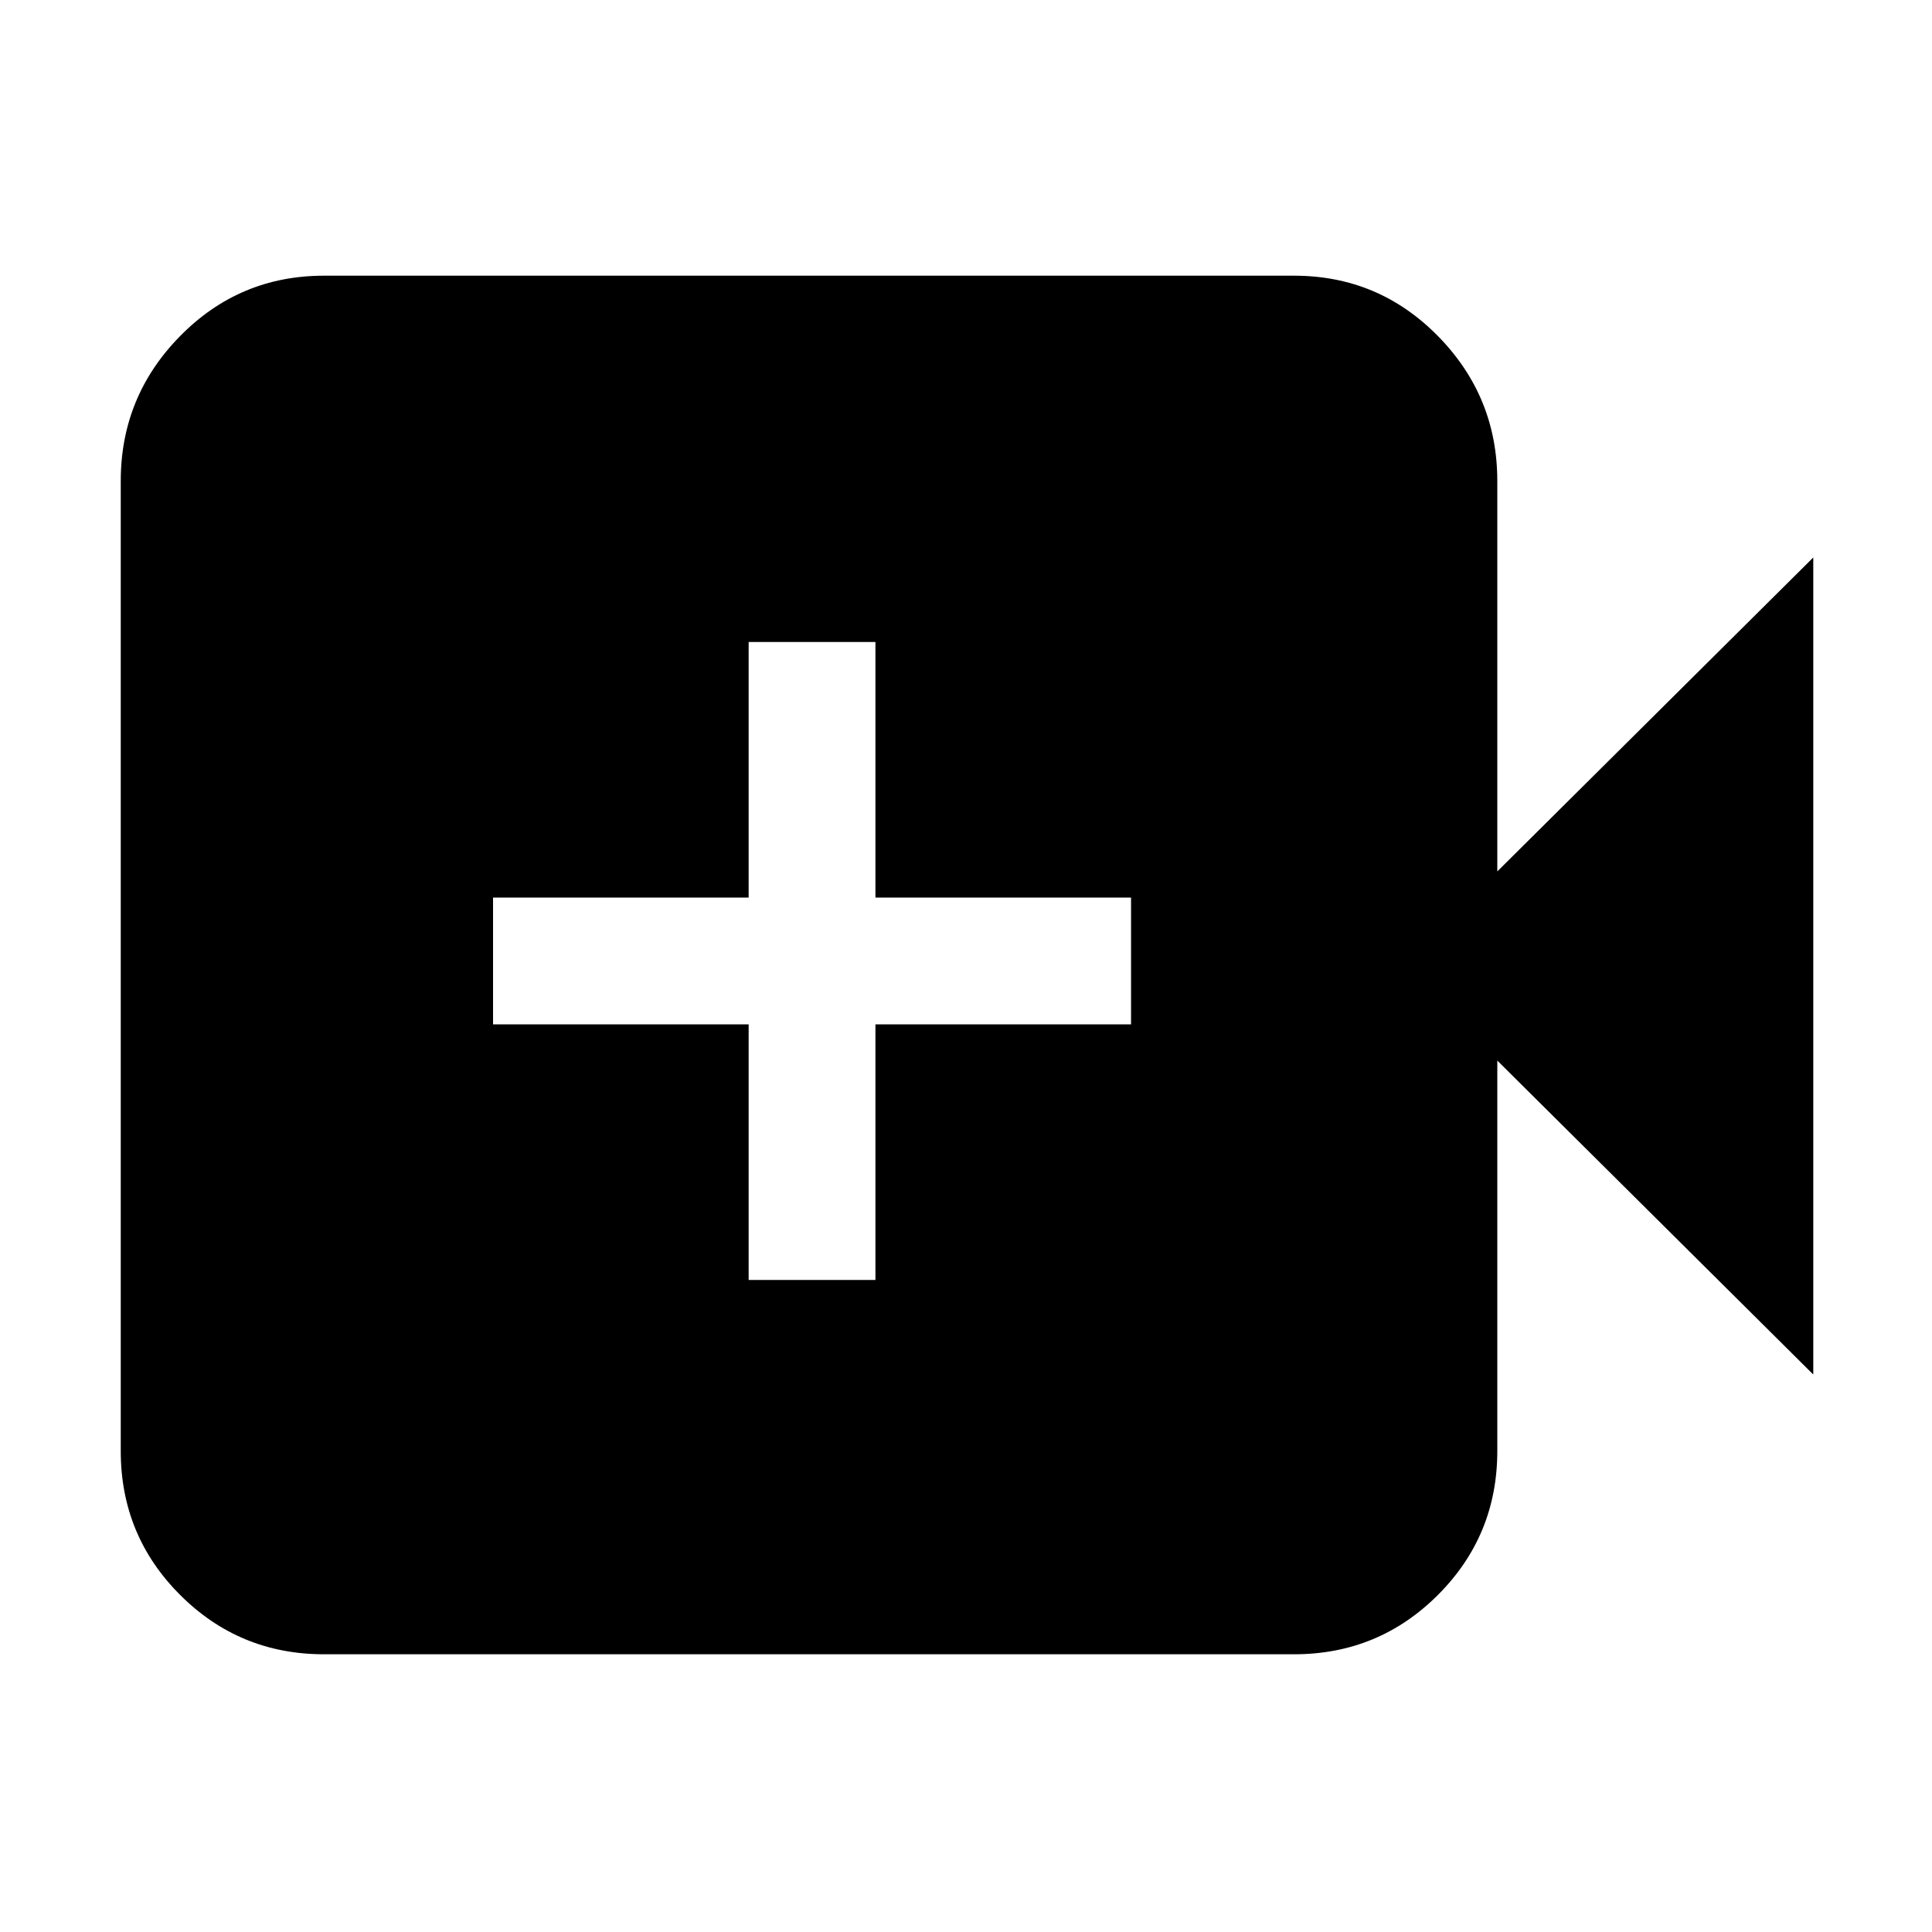 <svg xmlns="http://www.w3.org/2000/svg" height="40" width="40"><path d="M6.708 34.25q-1.75 0-2.979-1.229T2.5 30.042V9.958q0-1.75 1.229-3t2.979-1.25h20.084q1.75 0 2.979 1.25t1.229 3v8.084l6.542-6.5v16.916L31 21.958v8.084q0 1.75-1.229 2.979t-2.979 1.229ZM15.5 26.5h2.625v-5.292h5.292v-2.625h-5.292v-5.291H15.5v5.291h-5.292v2.625H15.5Z"/></svg>